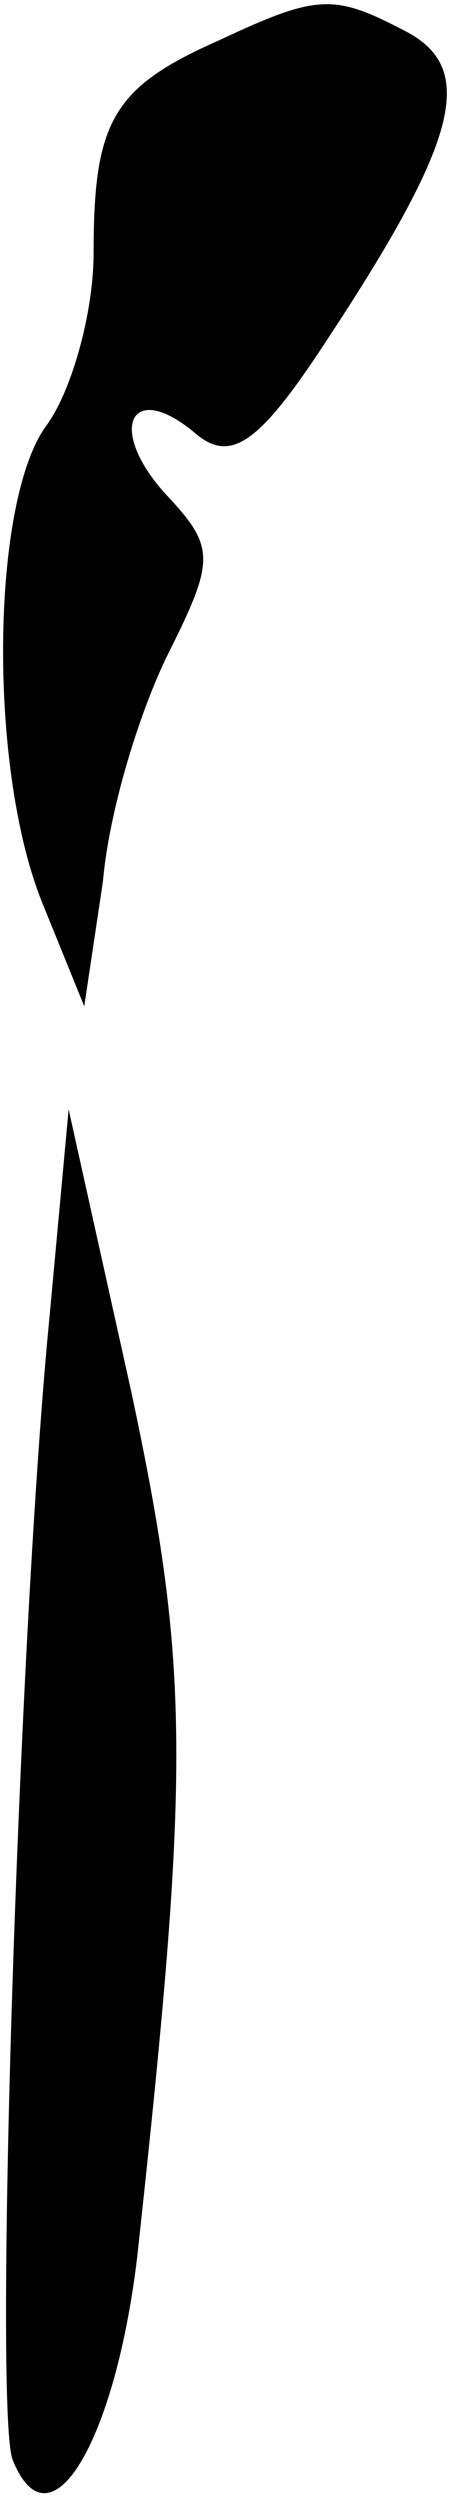 <?xml version="1.0" standalone="no"?>
<!DOCTYPE svg PUBLIC "-//W3C//DTD SVG 20010904//EN"
 "http://www.w3.org/TR/2001/REC-SVG-20010904/DTD/svg10.dtd">
<svg version="1.0" xmlns="http://www.w3.org/2000/svg"
 width="15pt" height="80pt" viewBox="0 0 15 80"
 preserveAspectRatio="xMidYMid meet">
<g transform="translate(0,80) scale(0.1,-0.1)"
fill="#000000" stroke="none">
<path fill="#000000" stroke="none" d="M70 787 c-34 -15 -40 -26 -40 -68 0
-19 -7 -44 -15 -55 -18 -24 -19 -111 -1 -154 l13 -32 6 40 c2 23 12 55 21 73
15 30 15 34 -1 51 -19 21 -11 37 10 19 11 -9 20 -3 41 29 43 65 49 88 26 100
-23 12 -28 12 -60 -3z"/>
<path fill="#000000" stroke="none" d="M16 380 c-10 -101 -18 -350 -12 -367
12 -30 33 6 40 65 17 156 17 188 -2 277 l-20 90 -6 -65z"/>
</g>
</svg>
